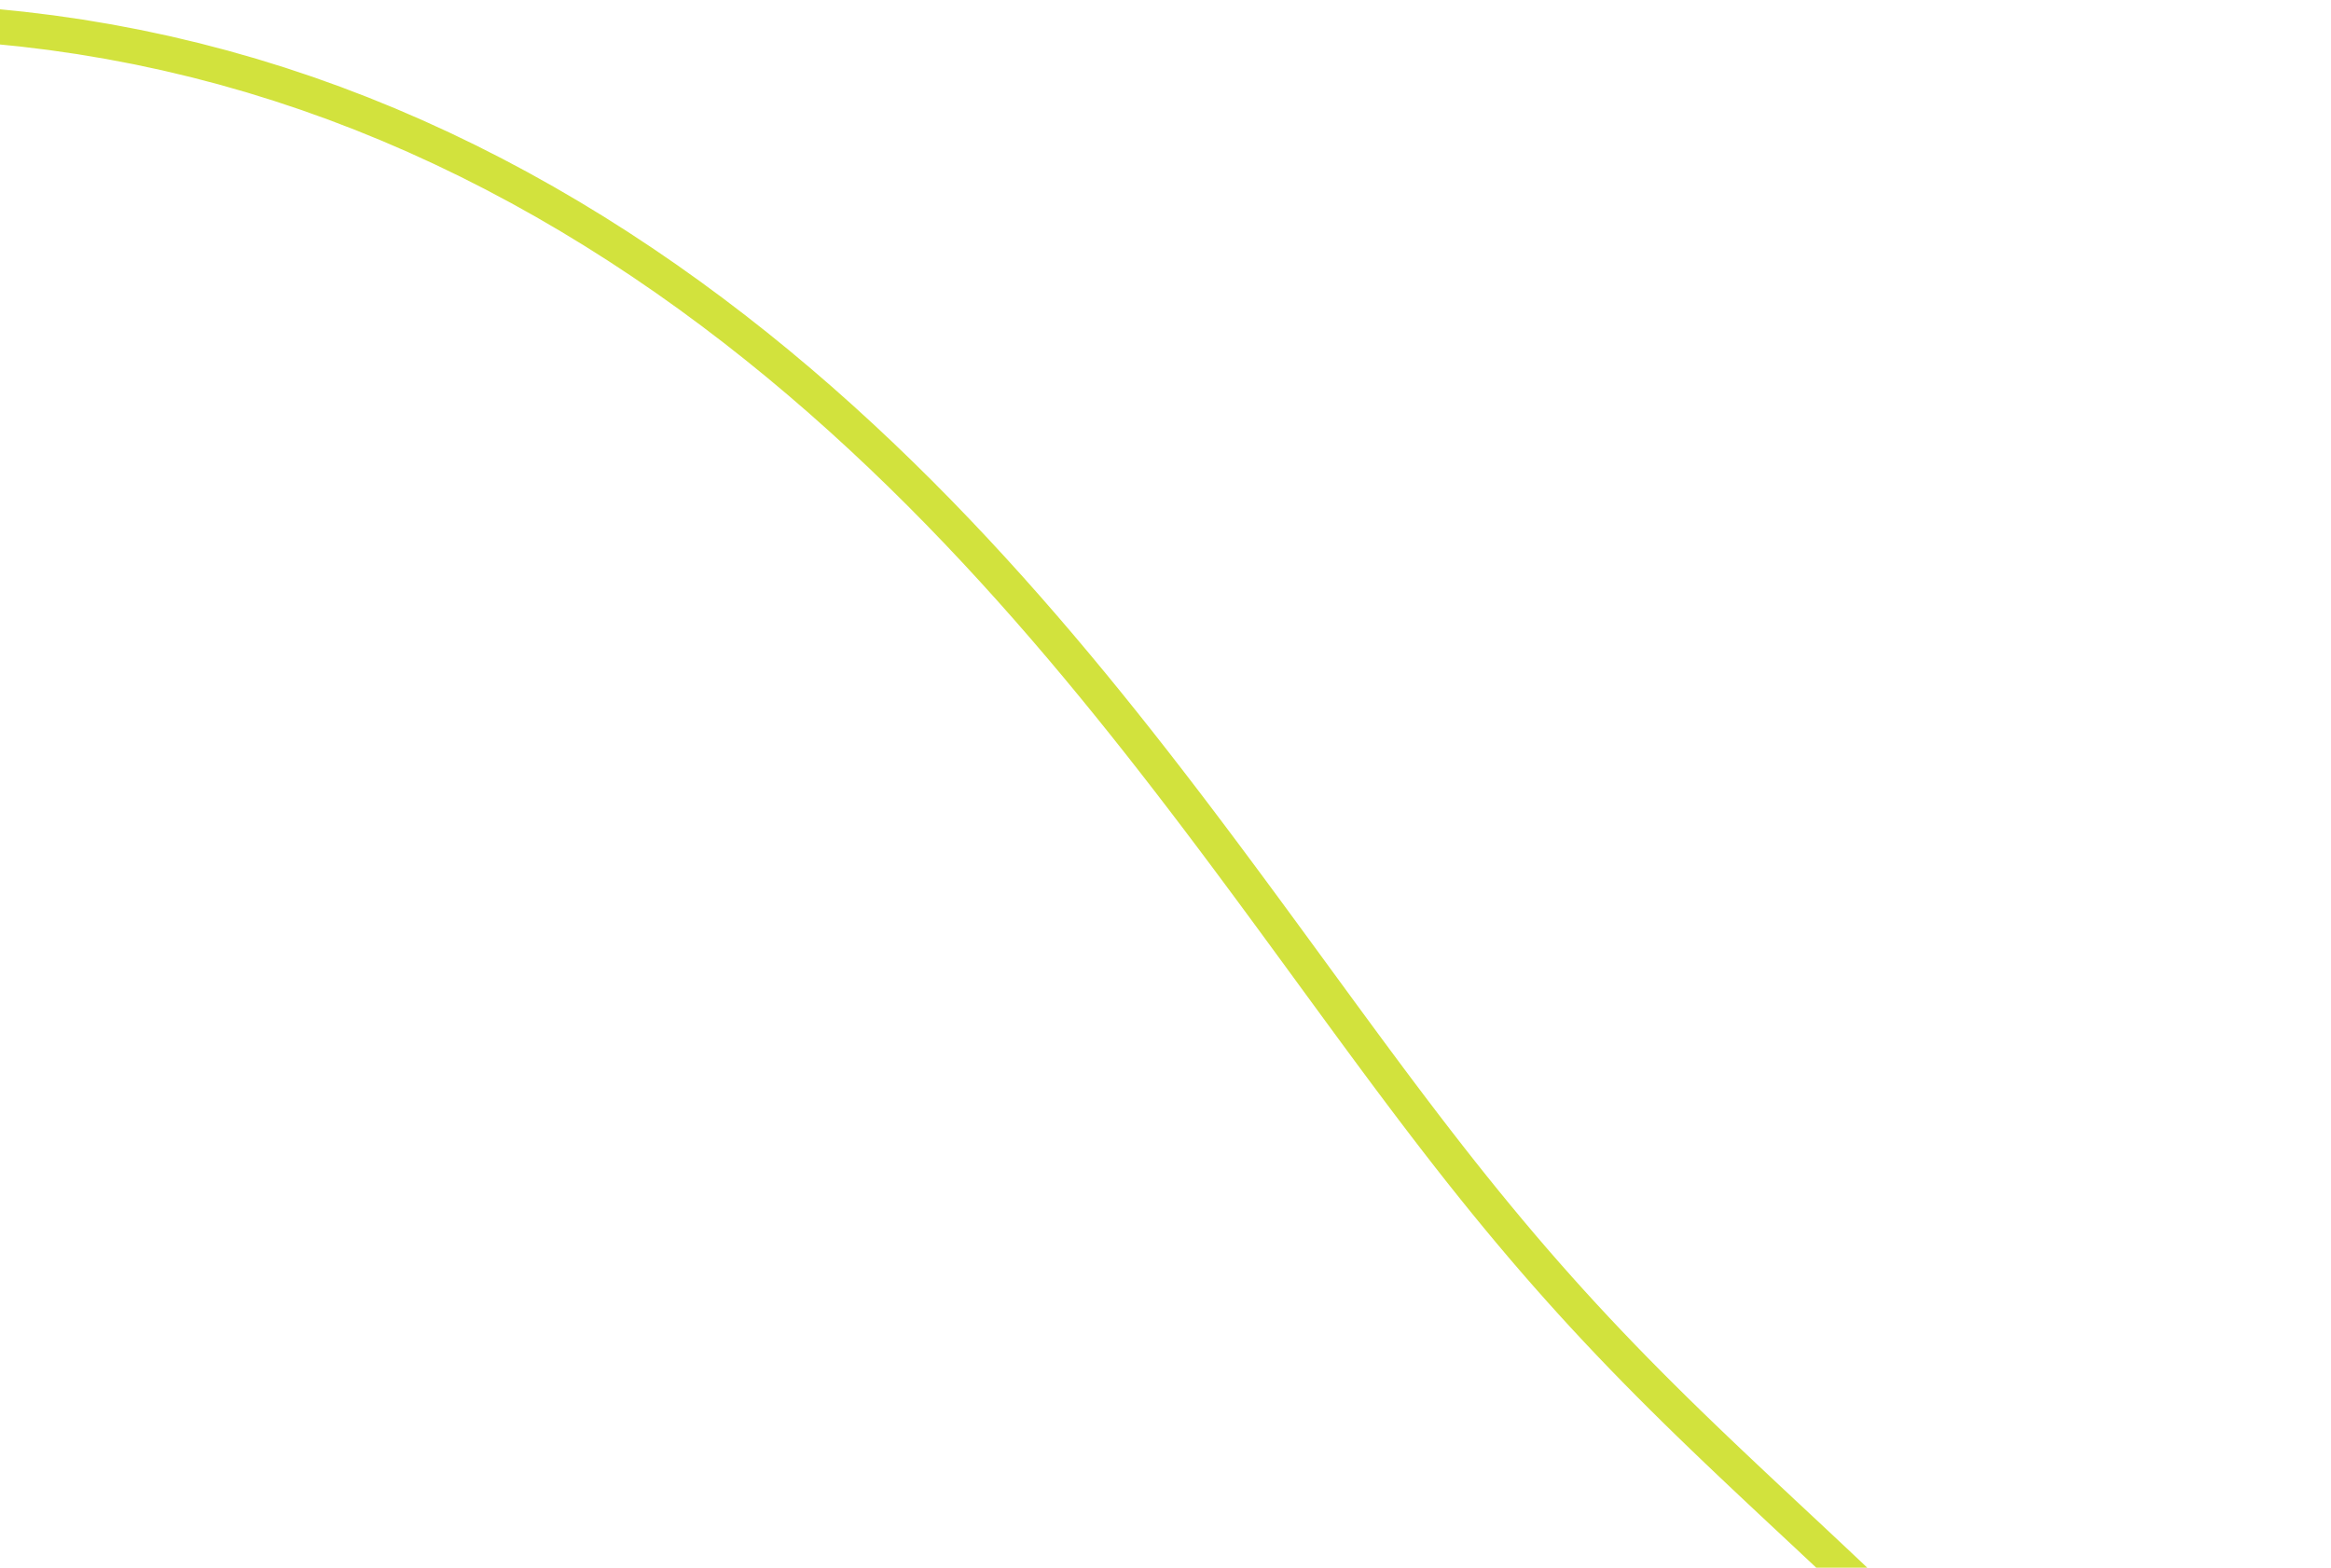 <svg width="333" height="224" viewBox="0 0 333 224" fill="none" xmlns="http://www.w3.org/2000/svg">
<path fill-rule="evenodd" clip-rule="evenodd" d="M330.397 343.585L330.4 346.762L330.316 349.938L330.143 353.112L329.882 356.279L329.533 359.439L329.097 362.588L328.574 365.726L327.966 368.849L327.273 371.956L326.496 375.045L325.637 378.113L324.698 381.159L323.678 384.181L322.582 387.177L321.409 390.145L320.163 393.084L318.844 395.992L317.456 398.869L316.001 401.712L314.48 404.52L312.896 407.292L311.252 410.028L309.55 412.726L307.793 415.385L305.983 418.006L304.122 420.586L302.214 423.126L300.261 425.626L298.265 428.084L296.229 430.501L294.156 432.877L292.048 435.212L289.907 437.506L287.737 439.758L285.538 441.969L283.314 444.14L281.066 446.271L278.797 448.361L276.509 450.412L274.202 452.424L271.88 454.397L269.544 456.332L267.194 458.229L264.833 460.089L262.461 461.912L260.08 463.698L257.69 465.448L255.292 467.162L252.888 468.841L250.478 470.484L248.062 472.093L245.642 473.667L243.217 475.207L240.789 476.713L238.357 478.185L235.923 479.624L233.486 481.029L231.048 482.401L228.607 483.741L226.165 485.048L223.722 486.322L221.278 487.563L218.833 488.773L216.388 489.949L213.942 491.094L211.496 492.206L209.05 493.286L206.604 494.333L204.159 495.349L201.714 496.332L199.269 497.282L196.826 498.201L194.383 499.087L191.942 499.941L189.502 500.763L187.065 501.553L184.629 502.31L182.196 503.036L179.766 503.73L177.338 504.392L174.915 505.023L172.495 505.623L170.08 506.191L167.669 506.73L165.263 507.238L162.864 507.717L160.47 508.166L158.083 508.587L155.703 508.98L153.331 509.345L150.967 509.684L148.612 509.997L146.266 510.286L143.93 510.55L141.603 510.791L139.287 511.01L136.982 511.208L134.688 511.385L132.406 511.544L130.136 511.685L127.878 511.809L125.632 511.918L123.399 512.012L121.179 512.094L118.972 512.164L116.778 512.223L114.597 512.273L112.429 512.316L110.274 512.353L108.132 512.384L106.003 512.412L103.887 512.438L101.782 512.463L99.69 512.489L97.609 512.516L95.539 512.547L93.48 512.583L91.431 512.625L89.391 512.673L87.36 512.731L85.337 512.798L83.321 512.876L81.312 512.966L79.308 513.069L77.309 513.186L75.313 513.319L73.32 513.467L71.329 513.632L69.338 513.815L67.346 514.016L65.353 514.237L63.356 514.476L61.355 514.736L59.349 515.016L57.336 515.317L55.314 515.639L53.284 515.983L51.242 516.348L49.189 516.734L47.122 517.141L45.04 517.569L42.943 518.017L40.828 518.486L38.694 518.974L36.541 519.482L34.367 520.007L32.17 520.549L29.951 521.108L27.706 521.682L25.436 522.271L23.14 522.871L20.816 523.484L18.464 524.106L16.083 524.736L13.672 525.373L11.23 526.016L8.757 526.661L6.253 527.308L3.716 527.954L1.147 528.597L-1.454 529.236L-4.089 529.868L-6.756 530.491L-9.456 531.102L-12.188 531.701L-14.953 532.283L-17.75 532.848L-20.578 533.392L-23.438 533.913L-26.328 534.41L-29.247 534.879L-32.196 535.319L-35.172 535.727L-38.175 536.1L-41.204 536.438L-44.257 536.737L-47.334 536.995L-50.432 537.21L-53.551 537.38L-56.689 537.504L-59.844 537.579L-63.015 537.604L-66.201 537.577L-69.399 537.498L-72.609 537.364L-75.829 537.175L-79.057 536.93L-82.293 536.628L-85.534 536.269L-88.781 535.852L-92.03 535.377L-95.282 534.843L-98.534 534.25L-101.786 533.599L-105.037 532.889L-108.286 532.119L-111.532 531.292L-114.773 530.405L-118.009 529.46L-121.239 528.457L-124.462 527.396L-127.678 526.277L-130.885 525.101L-134.083 523.868L-137.27 522.579L-140.448 521.233L-143.613 519.831L-146.767 518.374L-149.908 516.862L-153.035 515.295L-156.149 513.674L-159.247 511.999L-162.329 510.269L-165.395 508.486L-168.444 506.65L-171.474 504.761L-174.486 502.819L-177.477 500.825L-180.447 498.778L-183.395 496.678L-186.319 494.527L-189.219 492.323L-192.093 490.068L-194.939 487.76L-197.756 485.401L-200.542 482.989L-203.297 480.527L-206.017 478.013L-208.702 475.448L-211.351 472.832L-213.962 470.166L-216.533 467.45L-219.063 464.685L-221.551 461.871L-223.996 459.009L-226.396 456.099L-228.75 453.143L-231.057 450.141L-233.316 447.094L-235.526 444.003L-237.686 440.868L-239.796 437.69L-241.853 434.471L-243.858 431.212L-245.809 427.913L-247.707 424.575L-249.55 421.2L-251.337 417.789L-253.069 414.342L-254.745 410.861L-256.365 407.346L-257.927 403.8L-259.432 400.222L-260.88 396.615L-262.269 392.979L-263.601 389.315L-264.875 385.625L-266.09 381.909L-267.246 378.169L-268.344 374.406L-269.383 370.62L-270.363 366.813L-271.284 362.986L-272.147 359.14L-272.949 355.275L-273.693 351.394L-274.378 347.497L-275.002 343.585L-275.568 339.658L-276.073 335.719L-276.52 331.768L-276.906 327.806L-277.234 323.834L-277.503 319.853L-277.713 315.864L-277.866 311.868L-277.961 307.865L-278 303.857L-277.983 299.844L-277.91 295.828L-277.782 291.808L-277.6 287.785L-277.364 283.761L-277.075 279.735L-276.734 275.709L-276.341 271.683L-275.897 267.657L-275.402 263.633L-274.856 259.61L-274.261 255.59L-273.616 251.572L-272.921 247.558L-272.177 243.547L-271.384 239.541L-270.543 235.54L-269.653 231.545L-268.714 227.556L-267.726 223.573L-266.69 219.598L-265.606 215.63L-264.472 211.672L-263.29 207.722L-262.058 203.783L-260.777 199.854L-259.448 195.937L-258.068 192.032L-256.639 188.14L-255.161 184.262L-253.632 180.398L-252.054 176.549L-250.426 172.716L-248.748 168.901L-247.02 165.102L-245.243 161.322L-243.416 157.561L-241.54 153.82L-239.614 150.099L-237.639 146.4L-235.615 142.723L-233.541 139.069L-231.418 135.439L-229.245 131.834L-227.023 128.256L-224.751 124.704L-222.429 121.181L-220.058 117.686L-217.637 114.223L-215.167 110.79L-212.647 107.391L-210.077 104.025L-207.458 100.695L-204.789 97.401L-202.071 94.144L-199.303 90.927L-196.487 87.749L-193.622 84.612L-190.708 81.519L-187.747 78.469L-184.737 75.463L-181.681 72.505L-178.577 69.593L-175.428 66.731L-172.233 63.918L-168.992 61.156L-165.708 58.446L-162.379 55.789L-159.008 53.186L-155.595 50.639L-152.14 48.147L-148.645 45.713L-145.111 43.337L-141.539 41.019L-137.929 38.761L-134.283 36.564L-130.601 34.428L-126.886 32.354L-123.137 30.342L-119.357 28.394L-115.546 26.509L-111.706 24.689L-107.837 22.934L-103.94 21.245L-100.018 19.623L-96.07 18.069L-92.098 16.584L-88.103 15.169L-84.086 13.825L-80.047 12.554L-75.989 11.356L-71.912 10.233L-67.817 9.186L-63.705 8.216L-59.579 7.325L-55.438 6.514L-51.285 5.784L-47.121 5.136L-42.947 4.572L-38.765 4.092L-34.576 3.698L-30.382 3.391L-26.185 3.172L-21.986 3.041L-17.787 3L-13.591 3.049L-9.398 3.189L-5.21 3.421L-1.031 3.744L3.139 4.16L7.298 4.668L11.442 5.268L15.571 5.961L19.681 6.745L23.772 7.621L27.841 8.588L31.885 9.645L35.904 10.791L39.893 12.026L43.853 13.347L47.78 14.754L51.673 16.244L55.53 17.815L59.349 19.466L63.128 21.195L66.866 22.998L70.562 24.874L74.213 26.819L77.818 28.831L81.377 30.907L84.888 33.044L88.35 35.24L91.763 37.492L95.124 39.795L98.435 42.149L101.693 44.549L104.9 46.993L108.054 49.477L111.155 51.999L114.203 54.556L117.199 57.145L120.141 59.762L123.031 62.405L125.869 65.071L128.655 67.757L131.39 70.46L134.074 73.178L136.708 75.908L139.293 78.648L141.83 81.394L144.319 84.145L146.762 86.898L149.16 89.651L151.514 92.402L153.824 95.149L156.094 97.889L158.323 100.622L160.513 103.344L162.666 106.055L164.783 108.753L166.866 111.437L168.915 114.105L170.933 116.756L172.921 119.39L174.88 122.004L176.812 124.599L178.719 127.173L180.602 129.726L182.462 132.258L184.301 134.768L186.12 137.256L187.922 139.721L189.707 142.163L191.477 144.581L193.234 146.976L194.979 149.347L196.714 151.694L198.441 154.016L200.161 156.314L201.877 158.588L203.589 160.837L205.3 163.062L207.01 165.263L208.722 167.44L210.438 169.594L212.158 171.724L213.885 173.832L215.619 175.918L217.362 177.983L219.115 180.028L220.88 182.053L222.658 184.06L224.449 186.05L226.254 188.024L228.076 189.983L229.913 191.928L231.766 193.862L233.637 195.785L235.526 197.699L237.432 199.606L239.356 201.508L241.297 203.405L243.257 205.3L245.233 207.196L247.227 209.092L249.237 210.992L251.262 212.897L253.302 214.81L255.357 216.731L257.424 218.663L259.503 220.607L261.592 222.566L263.69 224.541L265.796 226.534L267.909 228.546L270.025 230.579L272.144 232.634L274.264 234.714L276.383 236.819L278.498 238.951L280.607 241.111L282.709 243.301L284.799 245.521L286.877 247.773L288.939 250.058L290.983 252.376L293.006 254.729L295.005 257.117L296.977 259.54L298.92 262L300.83 264.496L302.705 267.029L304.542 269.598L306.337 272.204L308.089 274.847L309.793 277.526L311.447 280.241L313.049 282.991L314.596 285.776L316.084 288.594L317.511 291.446L318.875 294.33L320.173 297.244L321.403 300.188L322.562 303.16L323.648 306.159L324.66 309.183L325.595 312.23L326.451 315.3L327.227 318.389L327.922 321.497L328.533 324.62L329.06 327.758L329.501 330.908L329.856 334.068L330.124 337.235L330.304 340.408L330.397 343.585Z" stroke="#D2E23D" stroke-width="5"/>
</svg>
